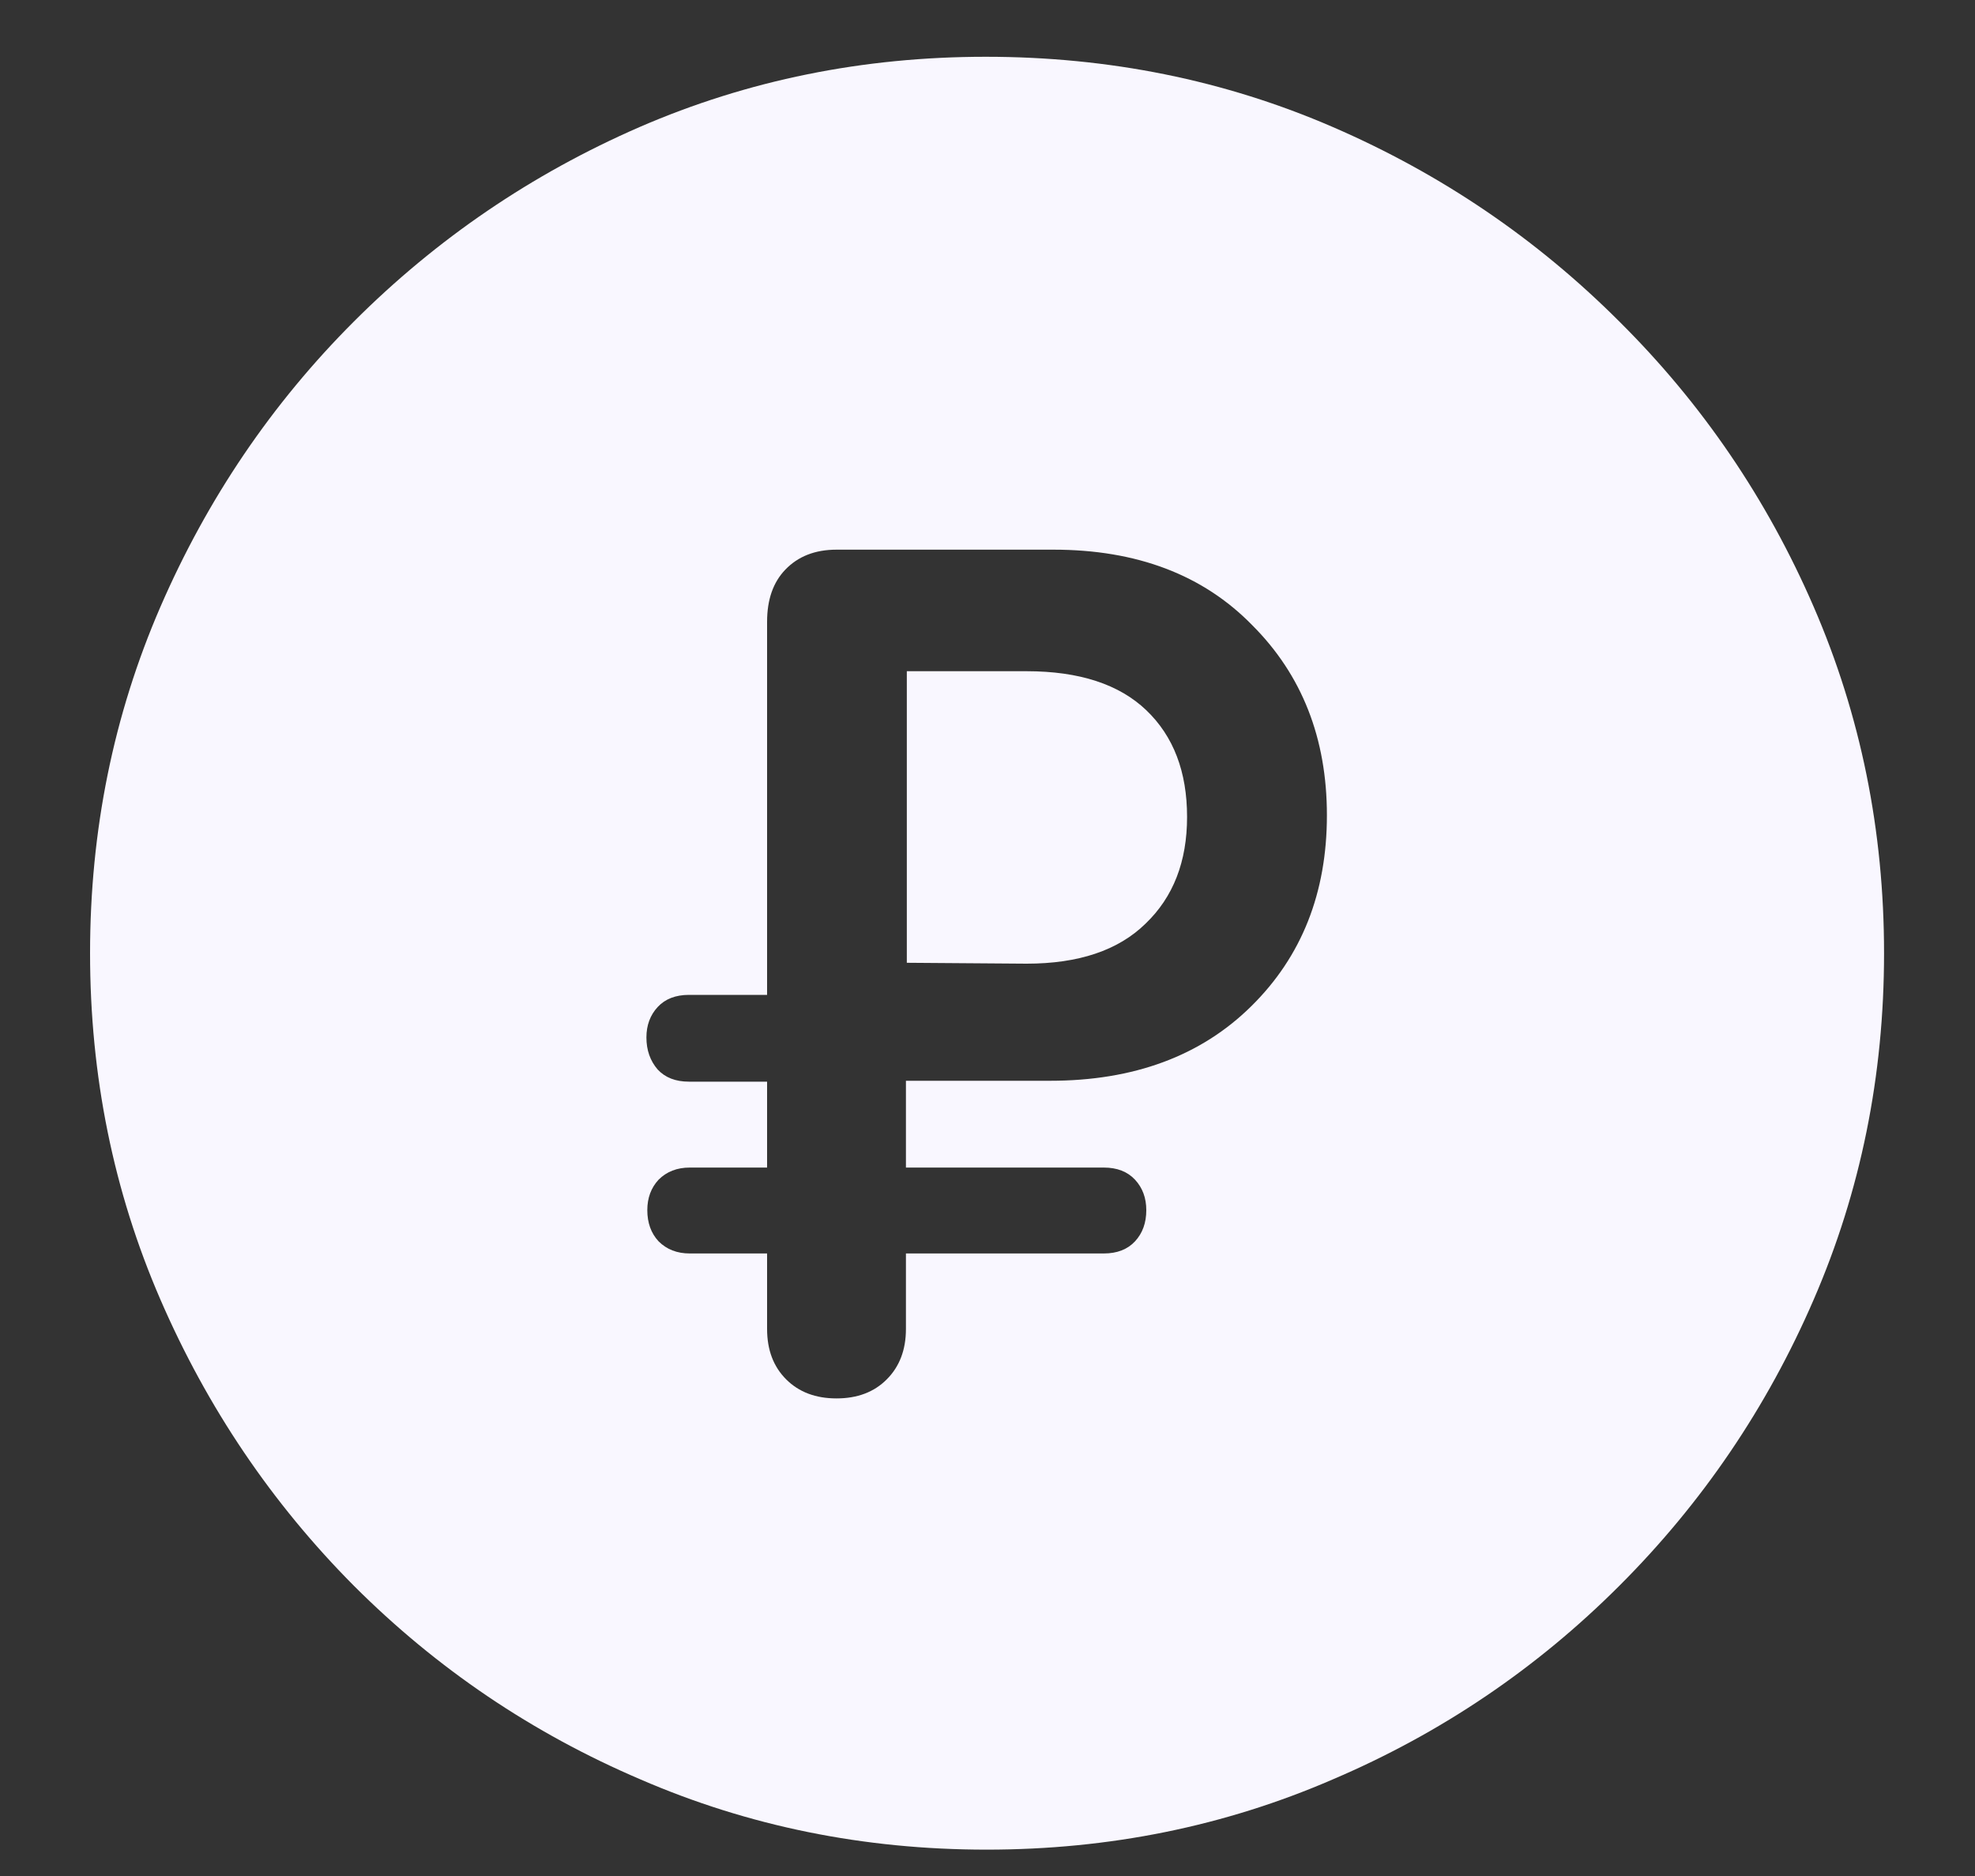 <svg width="20" height="19" viewBox="0 0 20 19" fill="none" xmlns="http://www.w3.org/2000/svg">
<rect x="0" y="0" width="20" height="19" fill="#333333" stroke="none"/>
<path d="M9.991 18.733C8.749 18.733 7.58 18.496 6.484 18.021C5.389 17.553 4.422 16.899 3.584 16.061C2.752 15.224 2.099 14.257 1.624 13.161C1.149 12.065 0.912 10.896 0.912 9.654C0.912 8.412 1.149 7.243 1.624 6.147C2.099 5.052 2.752 4.088 3.584 3.256C4.422 2.418 5.386 1.762 6.476 1.287C7.571 0.812 8.74 0.575 9.982 0.575C11.23 0.575 12.402 0.812 13.498 1.287C14.594 1.762 15.56 2.418 16.398 3.256C17.236 4.088 17.893 5.052 18.367 6.147C18.842 7.243 19.079 8.412 19.079 9.654C19.079 10.896 18.842 12.065 18.367 13.161C17.893 14.257 17.236 15.224 16.398 16.061C15.56 16.899 14.594 17.553 13.498 18.021C12.402 18.496 11.233 18.733 9.991 18.733ZM8.471 14.163C8.682 14.163 8.852 14.099 8.98 13.97C9.109 13.841 9.174 13.671 9.174 13.46V12.695H11.178C11.312 12.695 11.418 12.654 11.494 12.572C11.57 12.49 11.608 12.385 11.608 12.256C11.608 12.133 11.57 12.03 11.494 11.948C11.418 11.866 11.312 11.825 11.178 11.825H9.174V10.946H10.633C11.482 10.946 12.162 10.694 12.672 10.19C13.182 9.687 13.437 9.042 13.437 8.257C13.437 7.478 13.185 6.836 12.681 6.332C12.183 5.822 11.512 5.567 10.668 5.567H8.471C8.254 5.567 8.081 5.635 7.952 5.77C7.829 5.898 7.768 6.074 7.768 6.297V10.076H6.977C6.842 10.076 6.736 10.117 6.66 10.199C6.584 10.281 6.546 10.384 6.546 10.507C6.546 10.636 6.584 10.744 6.66 10.832C6.736 10.914 6.842 10.955 6.977 10.955H7.768V11.825H6.985C6.856 11.825 6.751 11.866 6.669 11.948C6.593 12.03 6.555 12.133 6.555 12.256C6.555 12.385 6.593 12.49 6.669 12.572C6.751 12.654 6.856 12.695 6.985 12.695H7.768V13.46C7.768 13.671 7.832 13.841 7.961 13.97C8.09 14.099 8.26 14.163 8.471 14.163ZM9.183 9.751V6.798H10.396C10.929 6.798 11.333 6.93 11.608 7.193C11.884 7.457 12.021 7.817 12.021 8.274C12.021 8.726 11.881 9.086 11.6 9.355C11.324 9.625 10.923 9.76 10.396 9.76L9.183 9.751Z" fill="#F9F7FF"/>
</svg>
